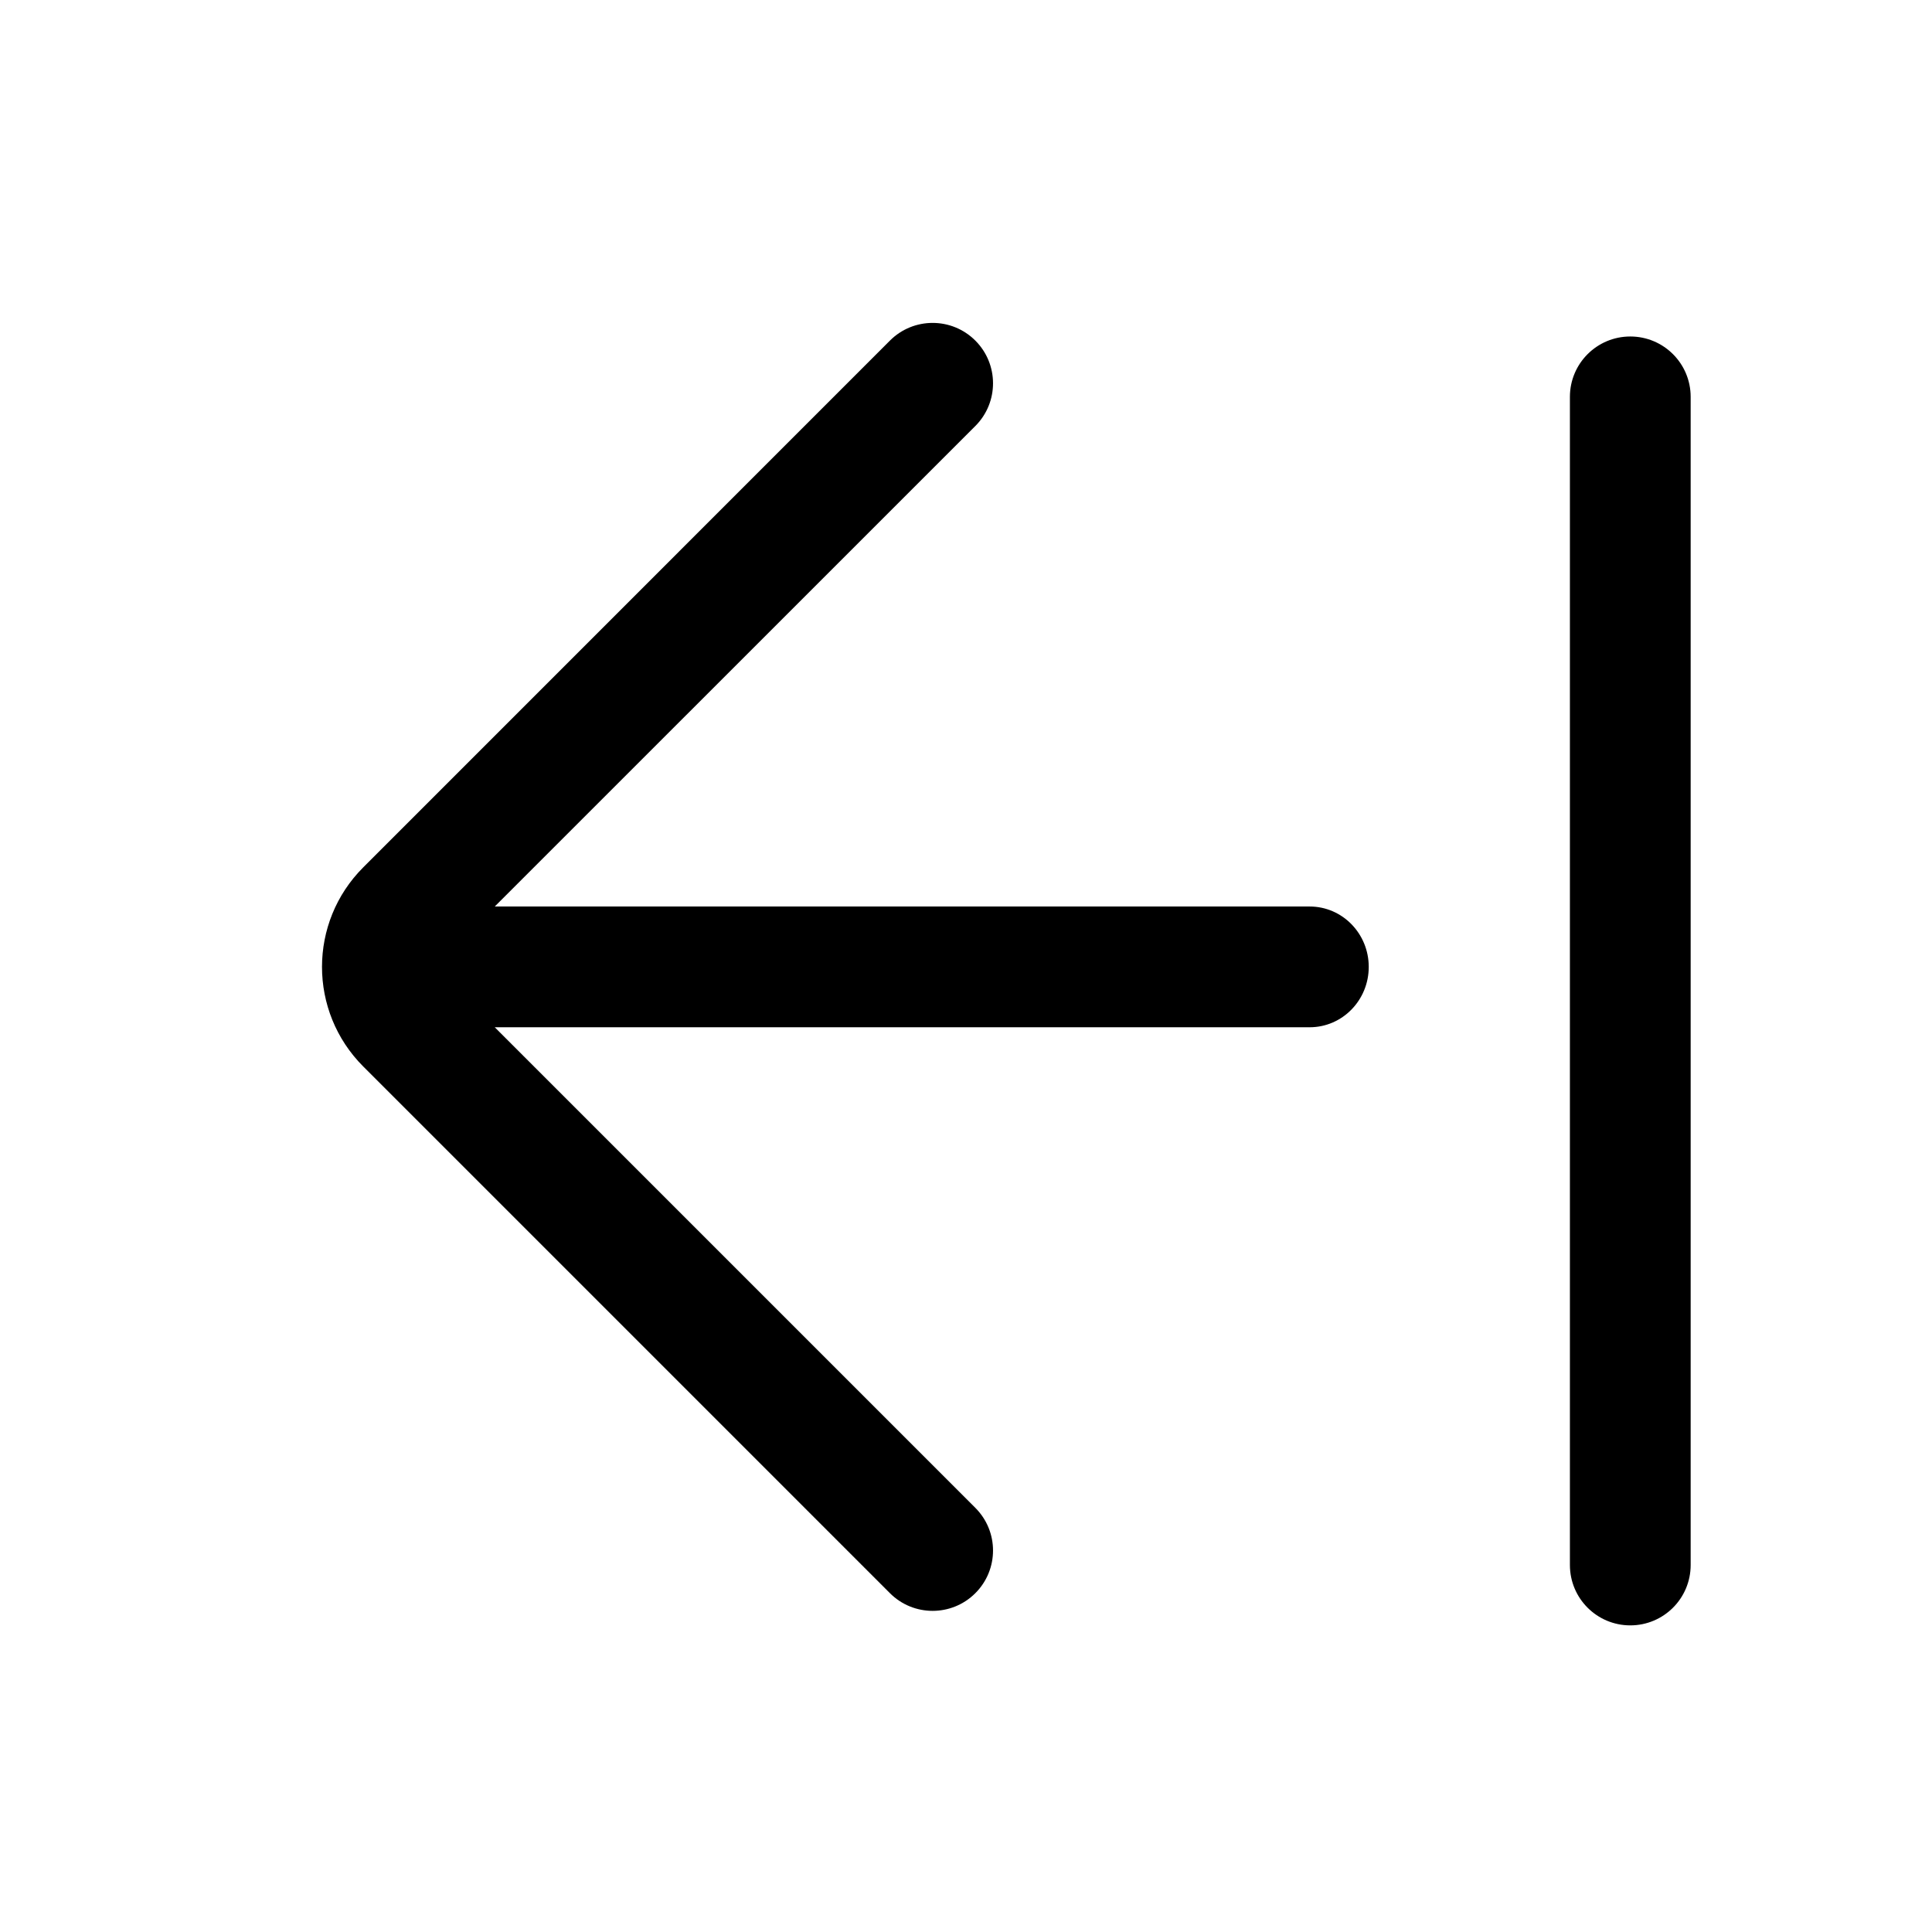 <svg xmlns="http://www.w3.org/2000/svg" width="24" height="24" viewBox="0 0 24 24">
<path clip-rule="evenodd" d="M20.252 20.191C19.838 20.191 19.502 19.856 19.502 19.441L19.502 4.93C19.502 4.515 19.838 4.18 20.252 4.18C20.666 4.18 21.002 4.515 21.002 4.93L21.002 19.441C21.002 19.856 20.666 20.191 20.252 20.191Z" />
<path clip-rule="evenodd" d="M11.055 19.791C11.348 20.084 11.823 20.084 12.116 19.791C12.409 19.498 12.409 19.024 12.116 18.731L6.146 12.761L16.269 12.761C16.675 12.761 17.003 12.425 17.003 12.011C17.003 11.597 16.675 11.261 16.269 11.261L6.146 11.261L12.116 5.292C12.409 4.999 12.409 4.524 12.116 4.231C11.823 3.938 11.348 3.938 11.055 4.231L4.513 10.774C3.829 11.457 3.829 12.565 4.513 13.249L11.055 19.791Z"/>
</svg>
